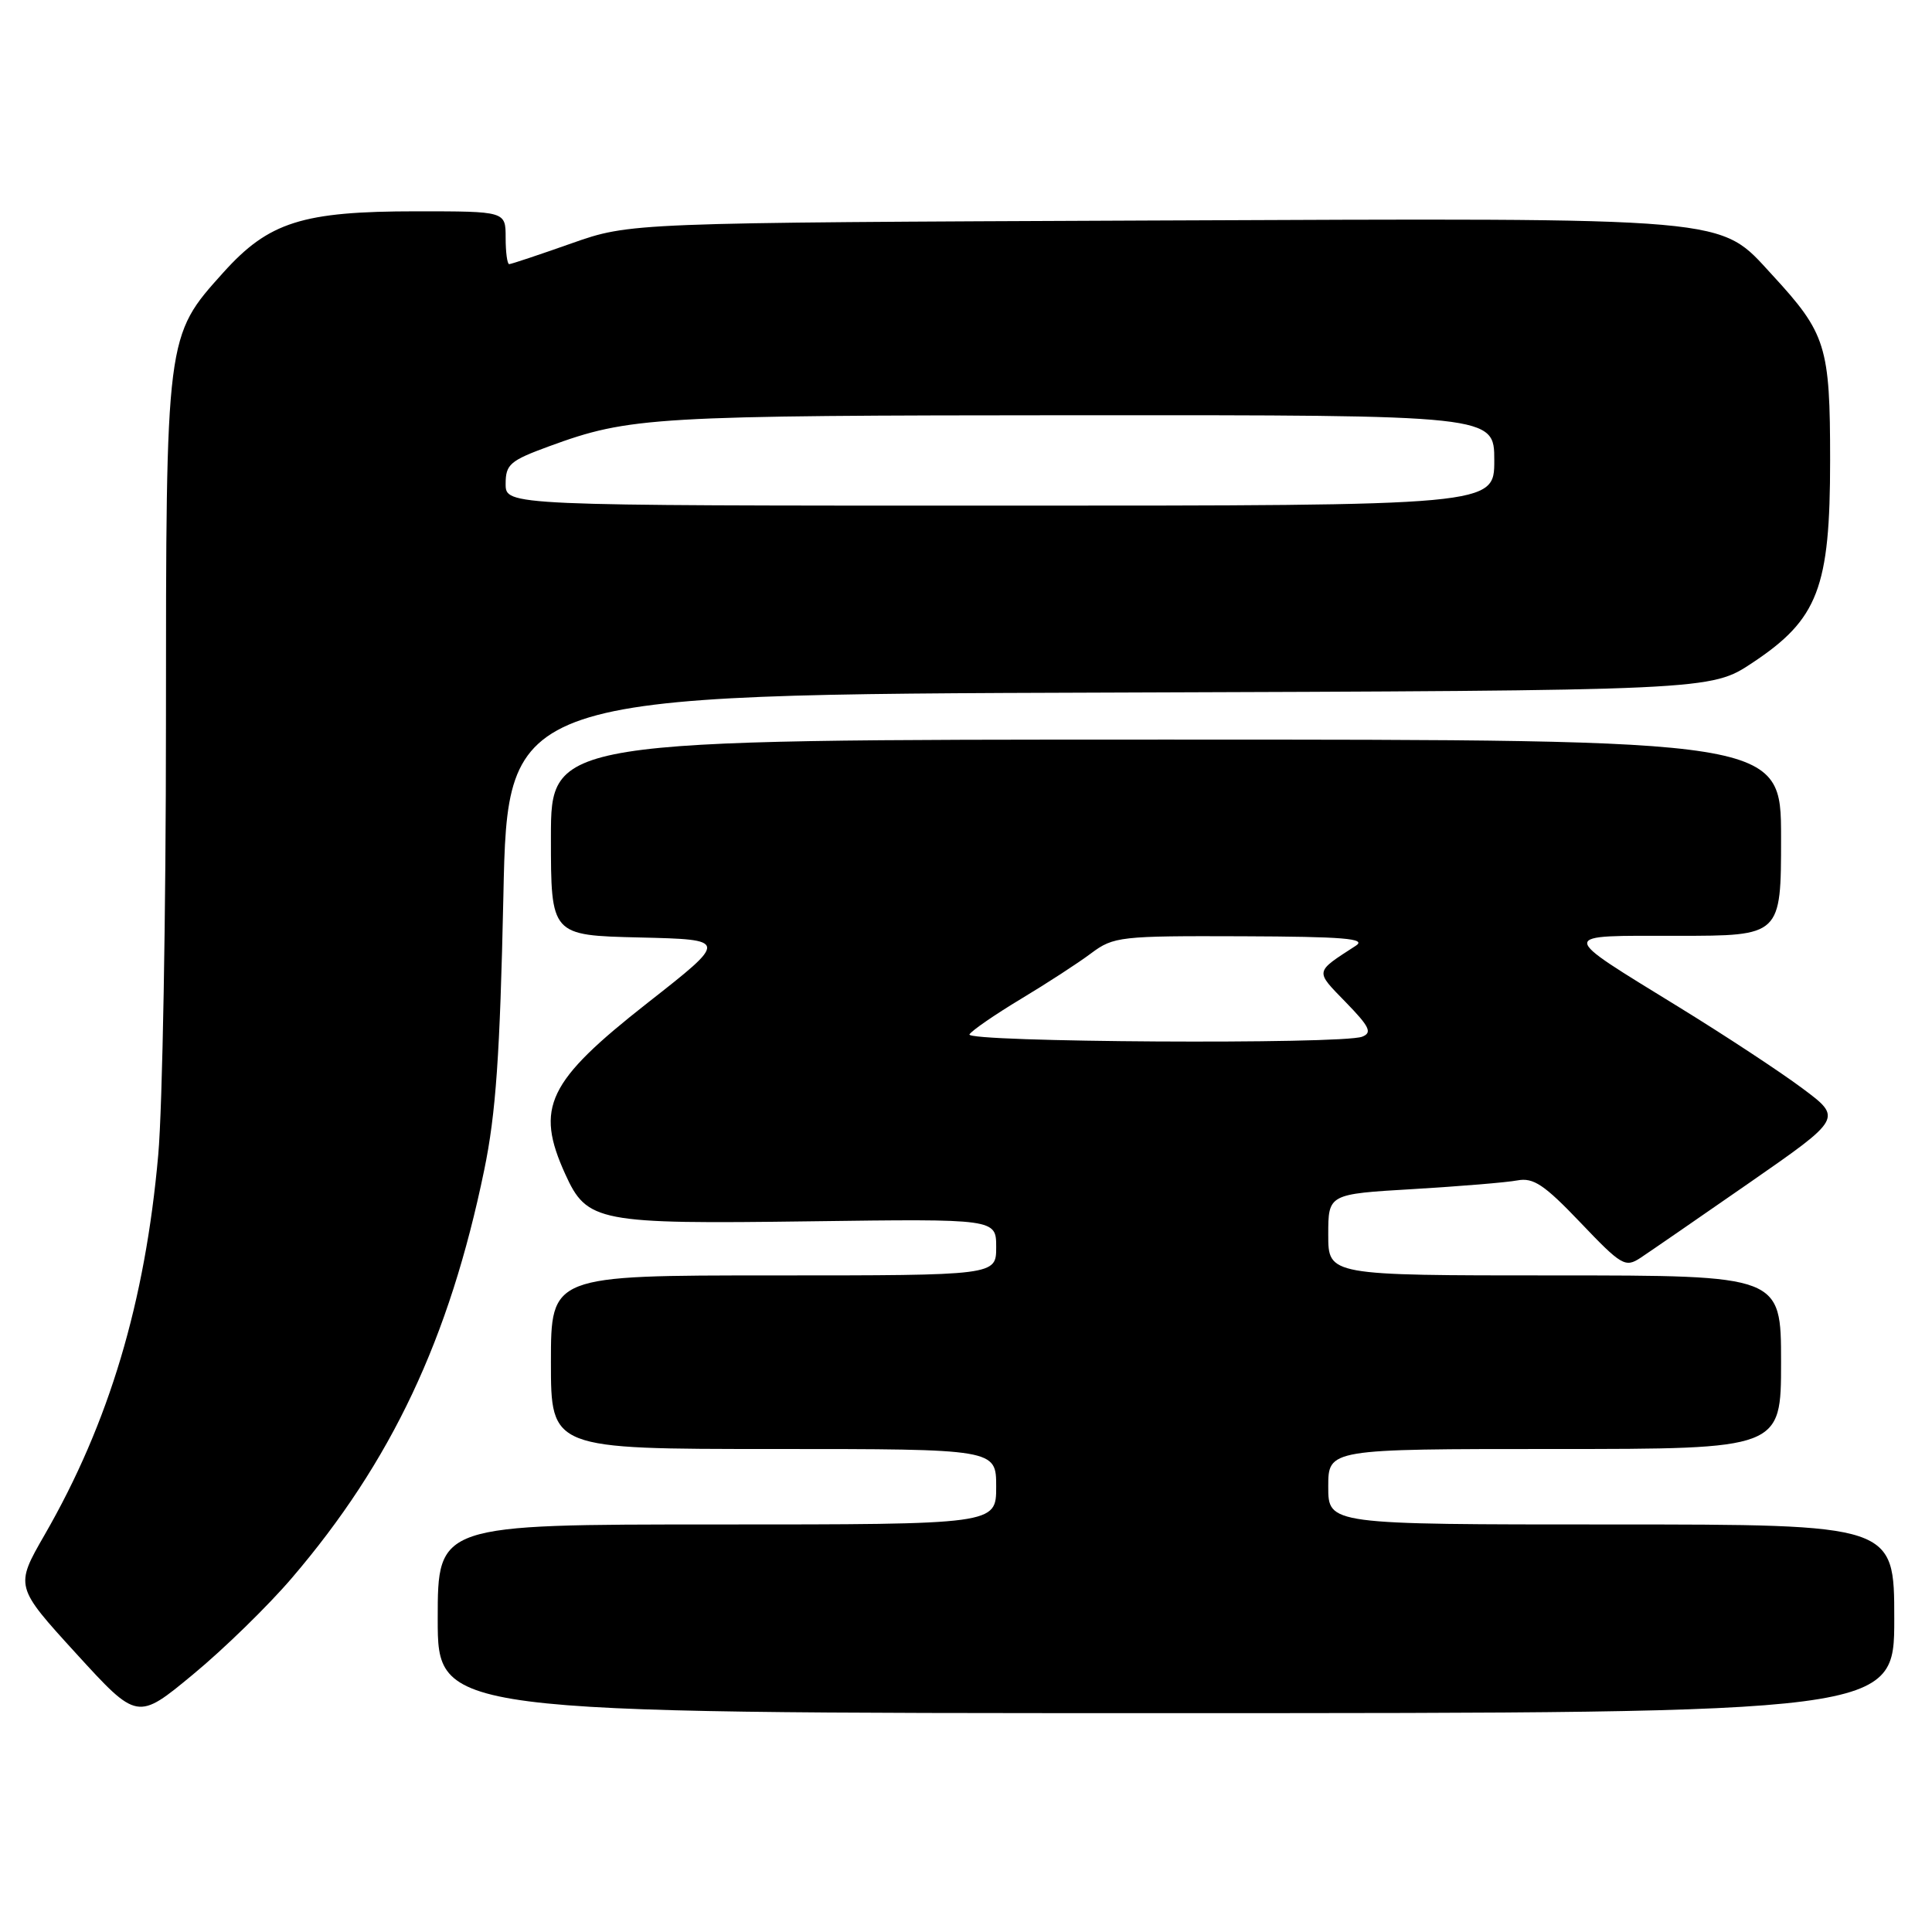 <?xml version="1.0" encoding="UTF-8" standalone="no"?>
<!DOCTYPE svg PUBLIC "-//W3C//DTD SVG 1.1//EN" "http://www.w3.org/Graphics/SVG/1.1/DTD/svg11.dtd" >
<svg xmlns="http://www.w3.org/2000/svg" xmlns:xlink="http://www.w3.org/1999/xlink" version="1.1" viewBox="0 0 256 256">
 <g >
 <path fill="currentColor"
d=" M 38.65 209.12 C 51.86 193.69 59.55 177.39 64.16 155.04 C 65.71 147.55 66.25 139.75 66.70 118.77 C 67.26 92.03 67.26 92.03 146.97 91.77 C 226.67 91.50 226.67 91.50 232.21 87.82 C 240.91 82.05 242.50 77.89 242.50 61.00 C 242.50 45.85 241.98 44.19 234.84 36.44 C 227.66 28.65 230.47 28.90 152.39 29.22 C 83.50 29.51 83.50 29.51 75.72 32.25 C 71.44 33.76 67.73 35.00 67.47 35.00 C 67.21 35.00 67.00 33.42 67.00 31.50 C 67.00 28.00 67.00 28.00 55.18 28.00 C 40.06 28.00 35.62 29.41 29.60 36.10 C 21.96 44.59 22.00 44.31 21.99 95.93 C 21.99 120.99 21.53 146.68 20.97 153.00 C 19.24 172.53 14.47 188.52 5.92 203.36 C 1.98 210.21 1.98 210.21 10.09 219.10 C 18.20 227.98 18.20 227.98 25.59 221.86 C 29.66 218.50 35.54 212.76 38.65 209.12 Z  M 251.00 214.50 C 251.00 202.00 251.00 202.00 213.50 202.00 C 176.00 202.00 176.00 202.00 176.00 197.00 C 176.00 192.00 176.00 192.00 206.00 192.00 C 236.00 192.00 236.00 192.00 236.00 180.50 C 236.00 169.00 236.00 169.00 206.00 169.00 C 176.00 169.00 176.00 169.00 176.00 163.61 C 176.00 158.22 176.00 158.22 187.25 157.56 C 193.44 157.19 199.65 156.68 201.06 156.41 C 203.18 156.01 204.62 156.97 209.42 162.00 C 214.85 167.70 215.36 167.99 217.36 166.68 C 218.54 165.90 225.04 161.42 231.81 156.72 C 244.13 148.16 244.13 148.16 238.81 144.20 C 235.89 142.02 228.55 137.19 222.50 133.47 C 206.28 123.48 206.29 124.00 222.29 124.00 C 236.00 124.00 236.00 124.00 236.00 111.00 C 236.00 98.00 236.00 98.00 154.50 98.00 C 73.00 98.00 73.00 98.00 73.00 110.97 C 73.00 123.94 73.00 123.94 84.75 124.22 C 96.50 124.50 96.50 124.50 85.79 132.90 C 72.52 143.32 70.88 146.74 74.90 155.58 C 77.78 161.93 79.20 162.21 107.40 161.83 C 132.00 161.50 132.00 161.50 132.00 165.25 C 132.00 169.00 132.00 169.00 102.50 169.00 C 73.00 169.00 73.00 169.00 73.00 180.50 C 73.00 192.00 73.00 192.00 102.50 192.00 C 132.00 192.00 132.00 192.00 132.00 197.00 C 132.00 202.00 132.00 202.00 95.00 202.00 C 58.00 202.00 58.00 202.00 58.00 214.50 C 58.00 227.00 58.00 227.00 154.50 227.00 C 251.00 227.00 251.00 227.00 251.00 214.50 Z  M 67.00 64.12 C 67.00 61.53 67.57 61.04 72.75 59.14 C 83.46 55.22 86.41 55.05 142.75 55.02 C 198.00 55.00 198.00 55.00 198.00 61.00 C 198.00 67.00 198.00 67.00 132.50 67.00 C 67.00 67.00 67.00 67.00 67.00 64.12 Z  M 128.46 137.06 C 128.78 136.54 131.85 134.43 135.27 132.37 C 138.70 130.31 142.89 127.59 144.59 126.31 C 147.55 124.10 148.43 124.00 164.59 124.06 C 178.05 124.11 181.13 124.36 179.66 125.31 C 174.16 128.88 174.21 128.57 178.32 132.80 C 181.49 136.06 181.86 136.84 180.49 137.37 C 177.77 138.41 127.81 138.11 128.46 137.06 Z "/>
</g>
</svg>